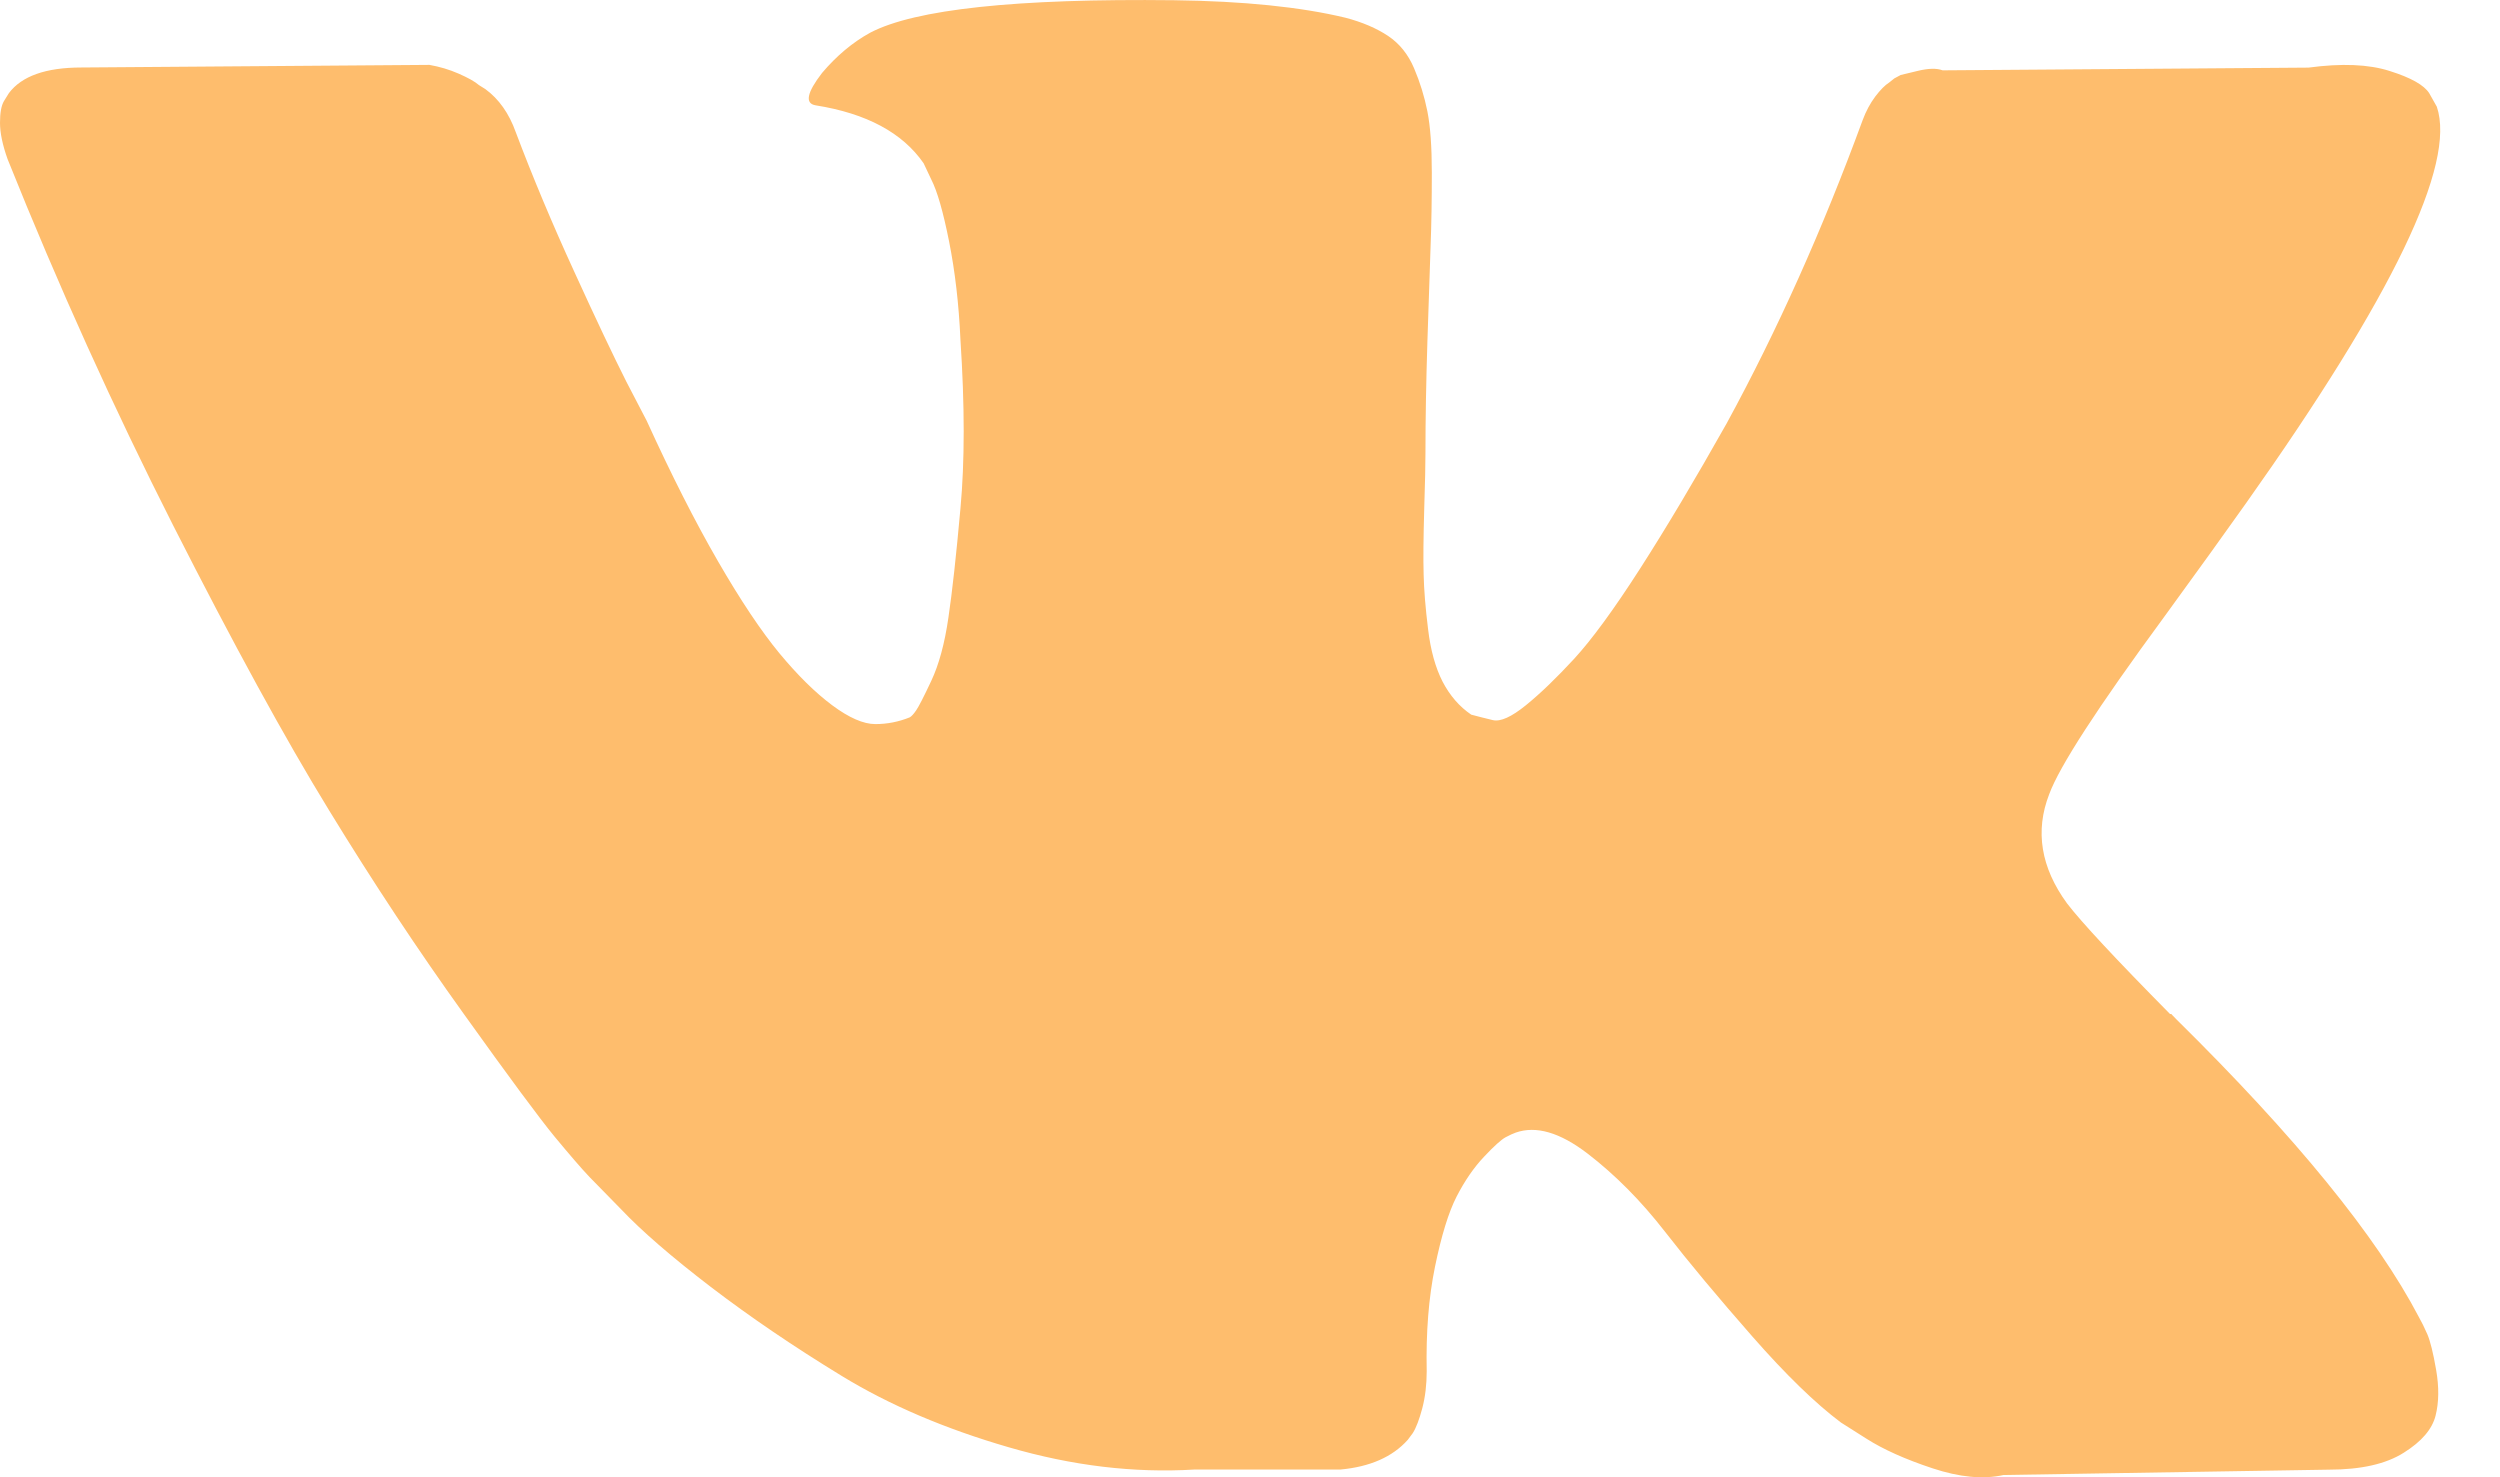 <svg width="22" height="13" viewBox="0 0 22 13" fill="none" xmlns="http://www.w3.org/2000/svg">
<path d="M21.36 11.74C21.334 11.681 21.31 11.632 21.287 11.592C20.915 10.88 20.203 10.006 19.152 8.97L19.129 8.946L19.118 8.935L19.107 8.923H19.096C18.619 8.44 18.317 8.116 18.19 7.95C17.959 7.634 17.907 7.313 18.033 6.989C18.123 6.744 18.459 6.226 19.04 5.435C19.345 5.016 19.587 4.68 19.766 4.427C21.056 2.607 21.615 1.445 21.444 0.939L21.377 0.82C21.332 0.749 21.217 0.684 21.03 0.625C20.844 0.565 20.605 0.556 20.315 0.595L17.095 0.619C17.043 0.599 16.968 0.601 16.871 0.625C16.774 0.648 16.726 0.66 16.726 0.66L16.67 0.69L16.625 0.726C16.588 0.749 16.547 0.791 16.502 0.85C16.458 0.909 16.42 0.979 16.391 1.058C16.04 2.015 15.642 2.905 15.194 3.727C14.918 4.217 14.665 4.642 14.434 5.002C14.203 5.362 14.009 5.627 13.853 5.797C13.696 5.967 13.555 6.103 13.428 6.206C13.301 6.309 13.204 6.353 13.137 6.337C13.07 6.321 13.007 6.305 12.947 6.289C12.842 6.218 12.759 6.121 12.695 5.999C12.632 5.876 12.589 5.722 12.567 5.536C12.544 5.35 12.531 5.19 12.528 5.056C12.524 4.921 12.526 4.731 12.533 4.486C12.541 4.241 12.544 4.075 12.544 3.988C12.544 3.687 12.55 3.361 12.561 3.009C12.572 2.657 12.582 2.378 12.589 2.173C12.597 1.967 12.6 1.75 12.6 1.52C12.6 1.291 12.587 1.111 12.561 0.98C12.535 0.85 12.496 0.723 12.444 0.601C12.392 0.478 12.315 0.383 12.215 0.316C12.114 0.249 11.989 0.195 11.84 0.156C11.445 0.061 10.942 0.01 10.331 0.002C8.945 -0.014 8.054 0.081 7.659 0.287C7.502 0.373 7.361 0.492 7.234 0.642C7.1 0.816 7.081 0.911 7.178 0.927C7.625 0.998 7.942 1.168 8.128 1.437L8.195 1.579C8.248 1.682 8.3 1.864 8.352 2.125C8.404 2.386 8.438 2.675 8.452 2.991C8.49 3.568 8.49 4.063 8.452 4.474C8.415 4.885 8.38 5.206 8.346 5.435C8.313 5.664 8.262 5.85 8.195 5.992C8.128 6.135 8.083 6.222 8.061 6.253C8.039 6.285 8.02 6.305 8.005 6.313C7.908 6.352 7.808 6.372 7.703 6.372C7.599 6.372 7.472 6.317 7.323 6.206C7.174 6.095 7.02 5.943 6.859 5.749C6.699 5.555 6.518 5.285 6.317 4.937C6.116 4.589 5.907 4.177 5.691 3.703L5.512 3.359C5.4 3.137 5.247 2.815 5.054 2.392C4.86 1.969 4.688 1.559 4.539 1.164C4.48 0.998 4.39 0.871 4.271 0.784L4.215 0.749C4.178 0.717 4.118 0.684 4.036 0.648C3.954 0.612 3.869 0.587 3.779 0.571L0.716 0.594C0.403 0.594 0.19 0.67 0.078 0.82L0.034 0.891C0.011 0.931 0 0.994 0 1.081C0 1.168 0.022 1.275 0.067 1.401C0.514 2.516 1.001 3.592 1.526 4.628C2.052 5.664 2.508 6.499 2.896 7.131C3.283 7.764 3.678 8.361 4.081 8.922C4.483 9.484 4.75 9.844 4.88 10.002C5.011 10.16 5.113 10.279 5.188 10.358L5.467 10.643C5.646 10.832 5.909 11.06 6.255 11.325C6.602 11.59 6.986 11.851 7.407 12.108C7.828 12.365 8.318 12.574 8.877 12.736C9.436 12.899 9.98 12.964 10.51 12.932H11.795C12.056 12.908 12.254 12.821 12.388 12.671L12.432 12.612C12.462 12.565 12.49 12.491 12.516 12.393C12.542 12.294 12.555 12.185 12.555 12.066C12.548 11.726 12.572 11.42 12.628 11.147C12.684 10.874 12.747 10.669 12.818 10.53C12.889 10.392 12.969 10.275 13.059 10.18C13.148 10.085 13.212 10.028 13.249 10.008C13.286 9.988 13.316 9.975 13.338 9.967C13.517 9.904 13.727 9.965 13.97 10.151C14.212 10.337 14.44 10.566 14.652 10.839C14.864 11.112 15.12 11.418 15.418 11.758C15.716 12.098 15.977 12.351 16.2 12.518L16.424 12.66C16.573 12.755 16.767 12.842 17.006 12.921C17.244 13 17.452 13.02 17.631 12.98L20.494 12.933C20.777 12.933 20.997 12.883 21.153 12.784C21.31 12.686 21.403 12.577 21.433 12.458C21.463 12.34 21.464 12.205 21.438 12.055C21.412 11.905 21.386 11.8 21.36 11.74Z" fill="#FEBD6D"/>
</svg>
